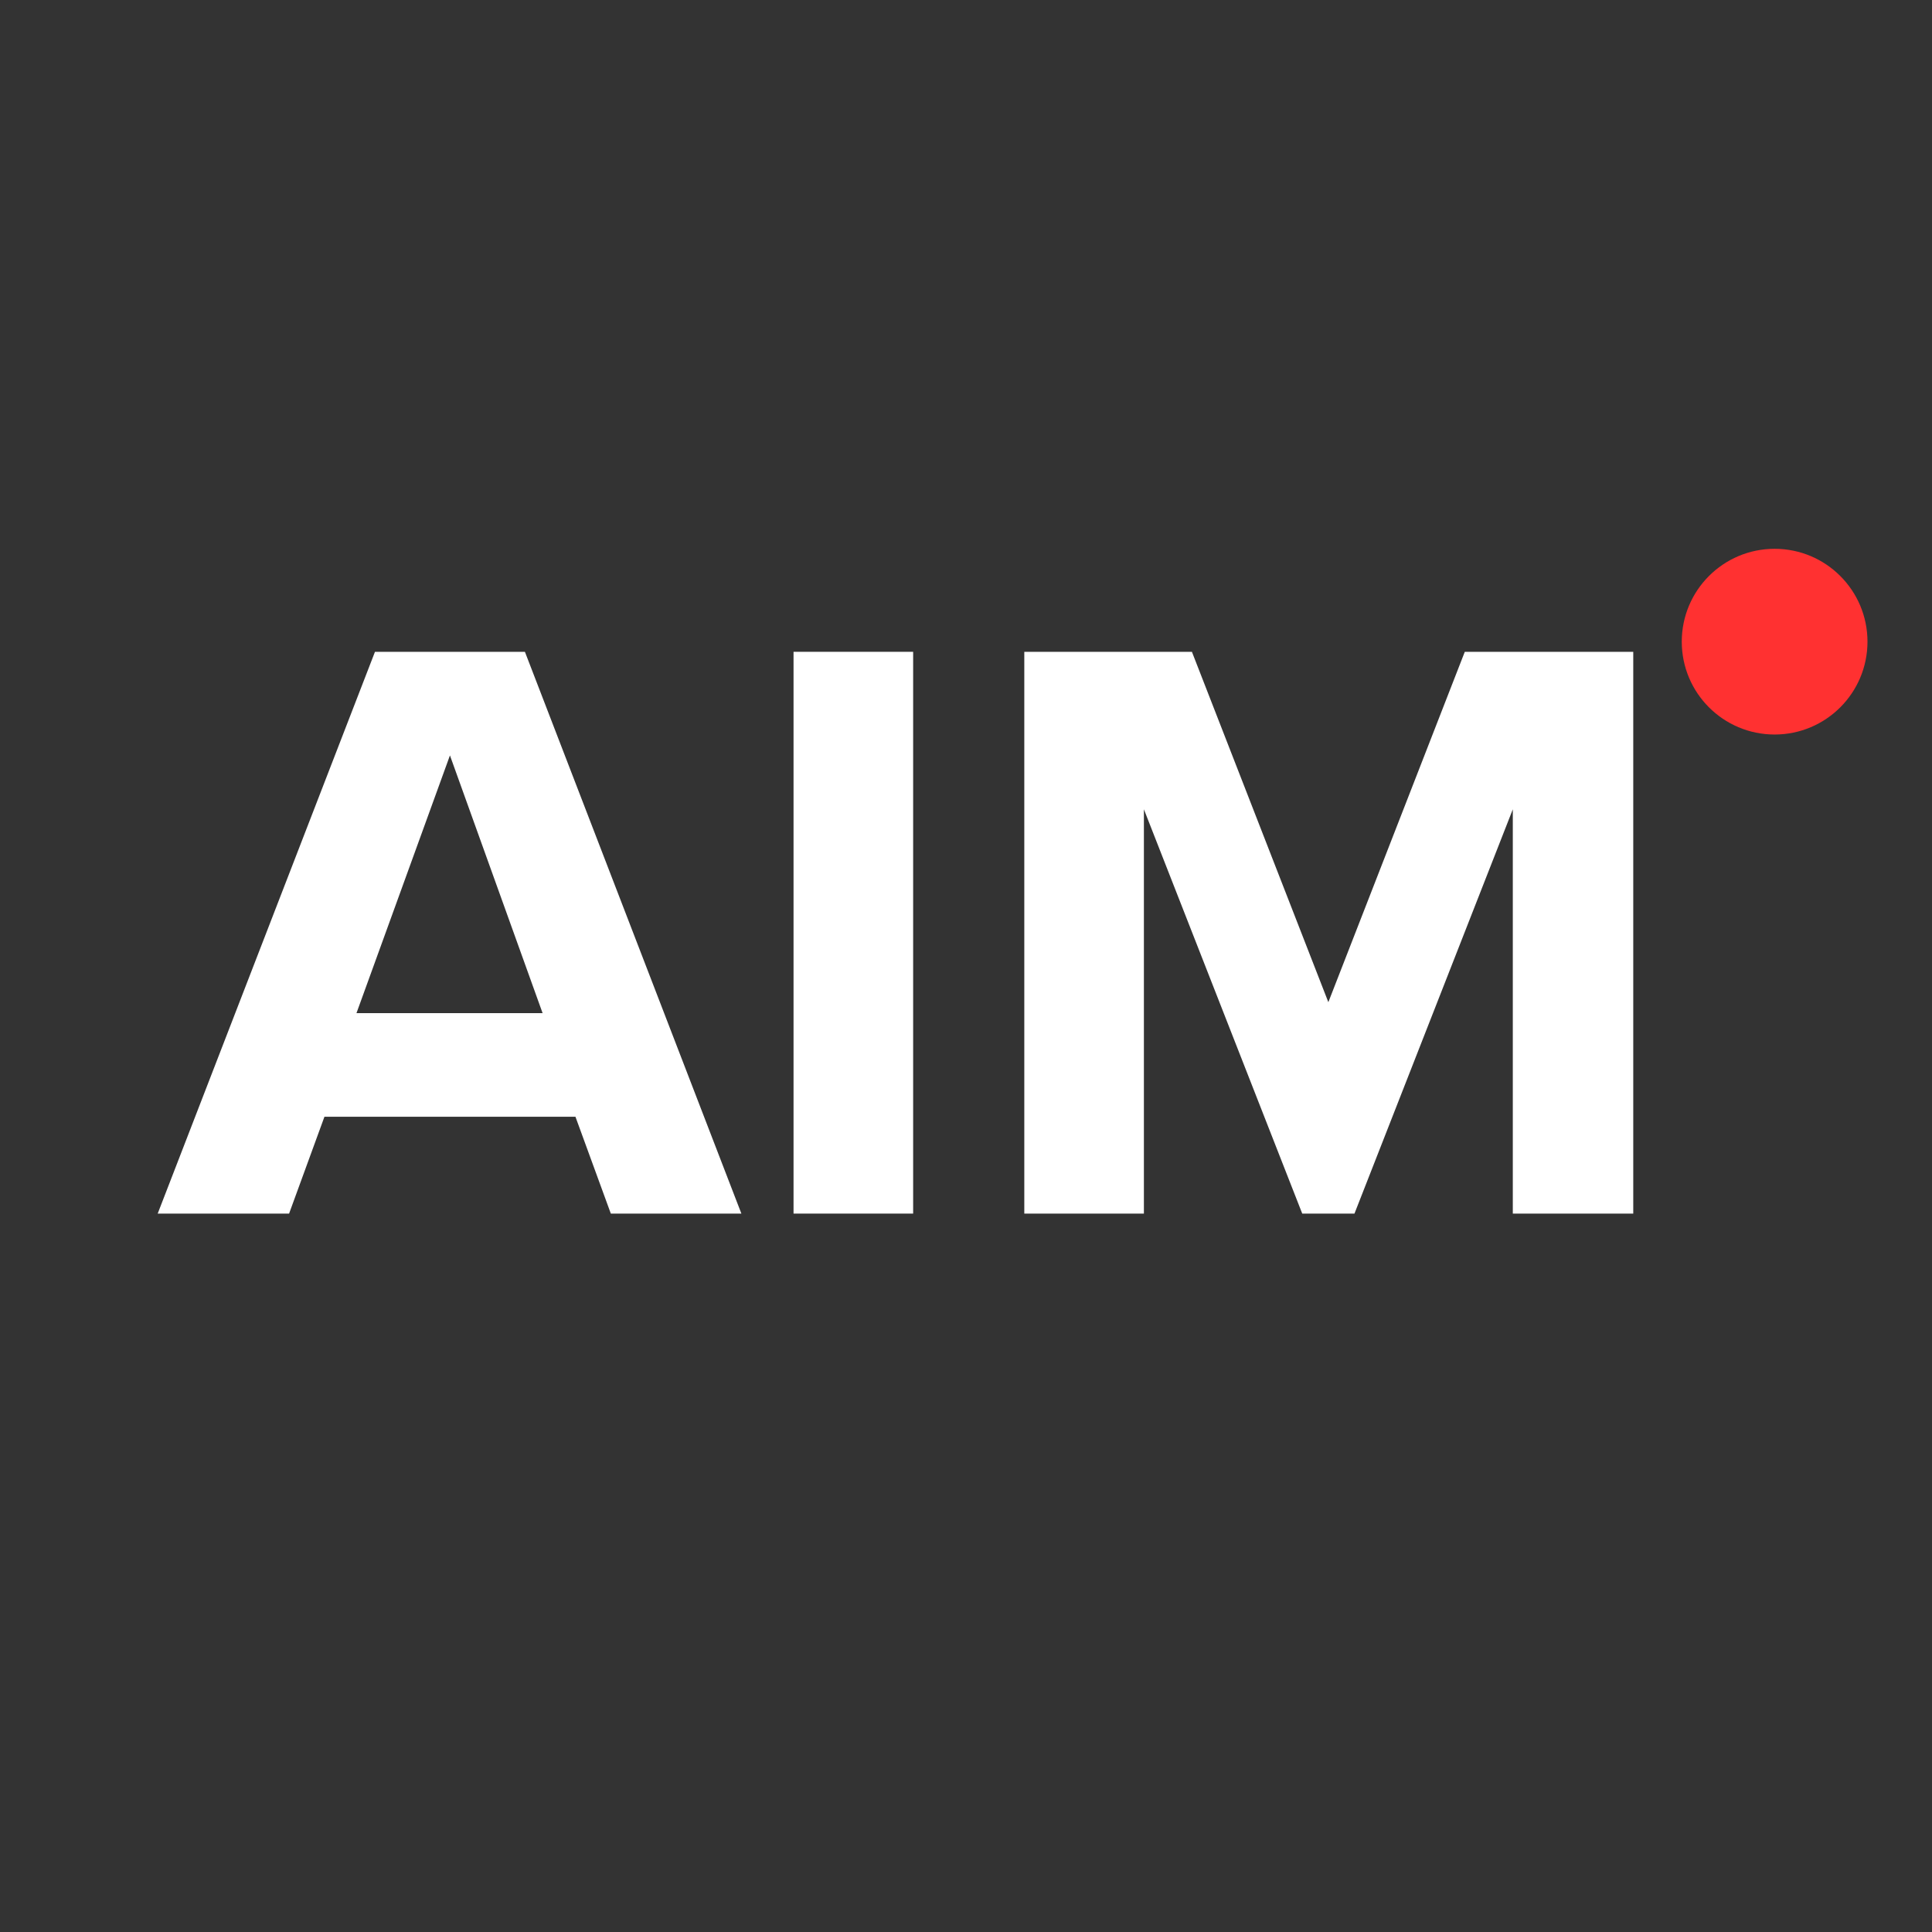 <svg xmlns="http://www.w3.org/2000/svg" xmlns:xlink="http://www.w3.org/1999/xlink" width="500" zoomAndPan="magnify" viewBox="0 0 375 375" height="500" preserveAspectRatio="xMidYMid meet" version="1.0"><rect x="0" y="0" width="375" height="375" fill="#333333" stroke="none"/><defs><g/><clipPath id="1391582dbd"><path d="M 326.43 106.523 L 362.477 106.523 L 362.477 142.57 L 326.43 142.57 Z M 326.43 106.523 " clip-rule="nonzero"/></clipPath><clipPath id="a6fdec7c9d"><path d="M 344.453 106.523 C 334.496 106.523 326.43 114.594 326.43 124.547 C 326.43 134.5 334.496 142.57 344.453 142.57 C 354.406 142.57 362.477 134.5 362.477 124.547 C 362.477 114.594 354.406 106.523 344.453 106.523 Z M 344.453 106.523 " clip-rule="nonzero"/></clipPath></defs><g fill="#FFFFFF" fill-opacity="1"><g transform="translate(31.424, 235.558)"><g><path d="M 112.477 0 L 70.461 -109.043 L 41.359 -109.043 L -0.816 0 L 24.688 0 L 31.551 -18.801 L 80.27 -18.801 L 87.137 0 Z M 73.895 -38.91 L 37.766 -38.91 L 55.91 -88.934 Z M 73.895 -38.91 "/></g></g></g><g fill="#FFFFFF" fill-opacity="1"><g transform="translate(143.236, 235.558)"><g><path d="M 34.004 0 L 34.004 -109.043 L 10.789 -109.043 L 10.789 0 Z M 34.004 0 "/></g></g></g><g fill="#FFFFFF" fill-opacity="1"><g transform="translate(188.026, 235.558)"><g><path d="M 128.988 0 L 128.988 -109.043 L 96.289 -109.043 L 69.805 -41.035 L 43.324 -109.043 L 10.789 -109.043 L 10.789 0 L 34.004 0 L 34.004 -78.473 L 64.738 0 L 74.875 0 L 105.609 -78.473 L 105.609 0 Z M 128.988 0 "/></g></g></g><g clip-path="url(#1391582dbd)"><g clip-path="url(#a6fdec7c9d)"><path fill="#ff3131" d="M 326.43 106.523 L 362.477 106.523 L 362.477 142.57 L 326.43 142.57 Z M 326.43 106.523 " fill-opacity="1" fill-rule="nonzero"/></g></g></svg>